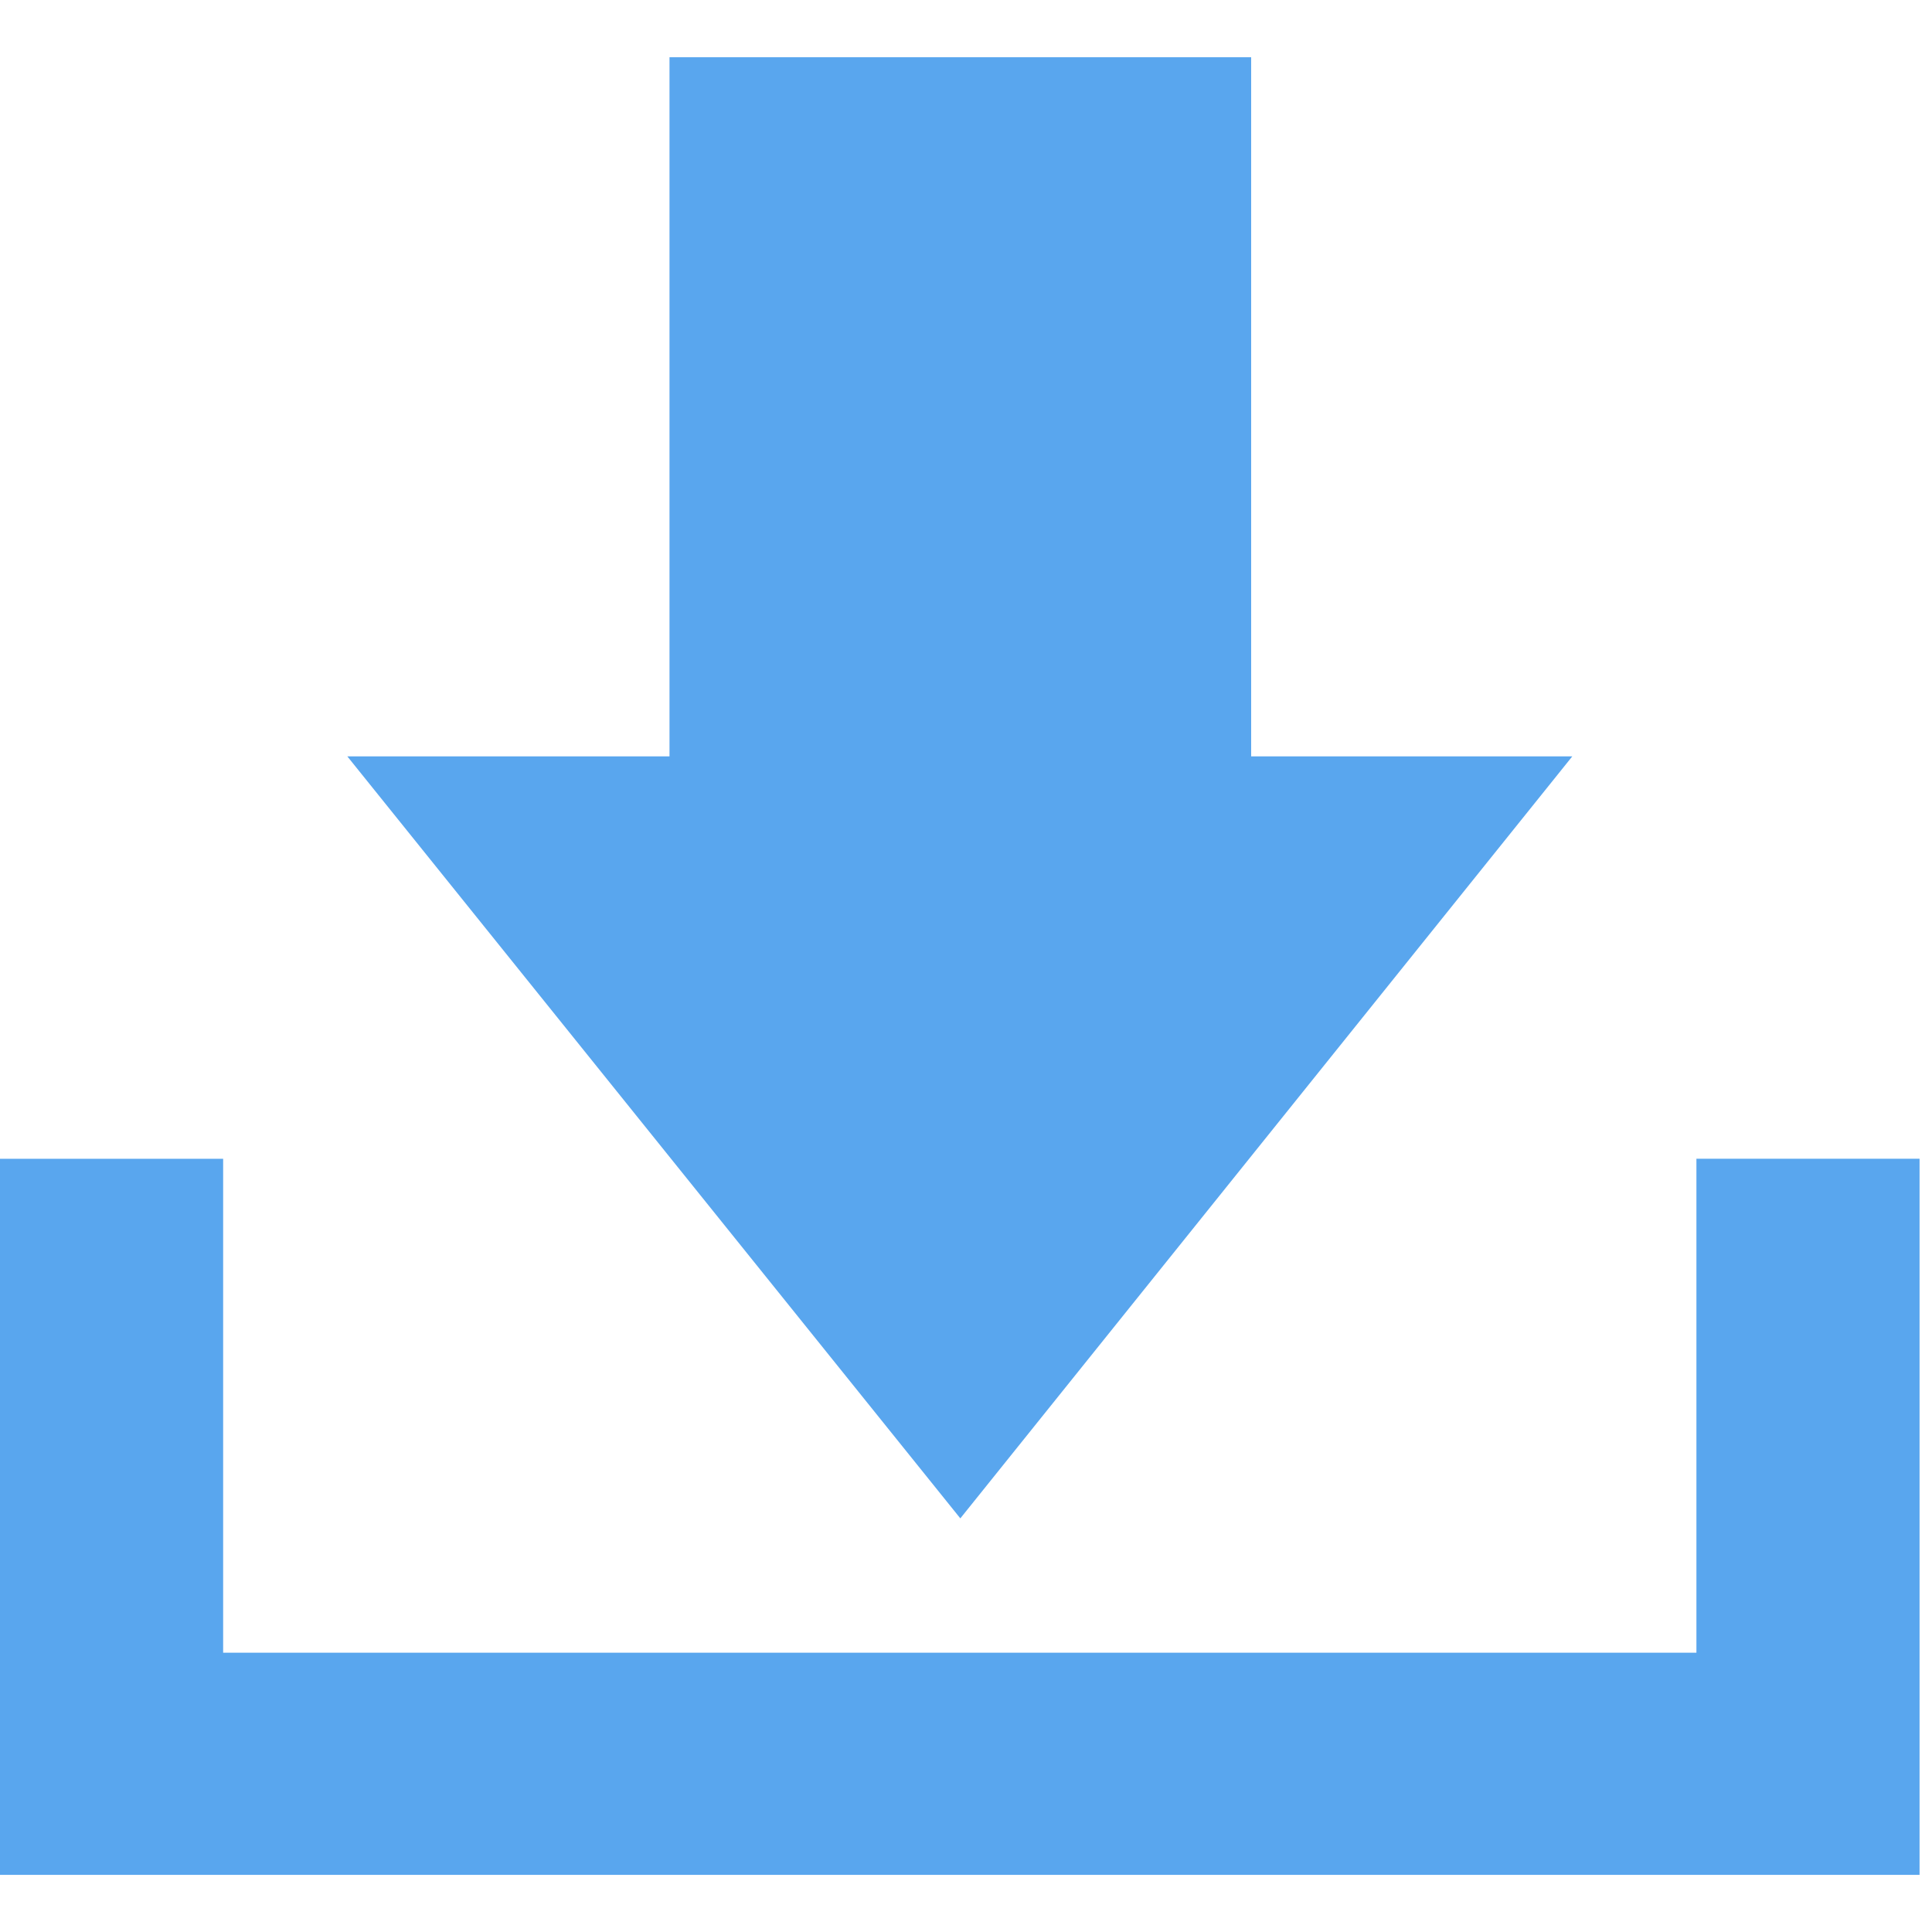 <!-- Generated by IcoMoon.io -->
<svg version="1.1" xmlns="http://www.w3.org/2000/svg" width="32" height="32" viewBox="0 0 32 32">
<title>de_download</title>
<path fill="#59a6ee" d="M0 31.053v-11.86h3.696v8.181h24.402v-8.182h3.696v11.862h-31.795zM5.753 12.528h5.336v-11.58h9.634v11.58h5.319l-10.136 12.621z"></path>
</svg>
